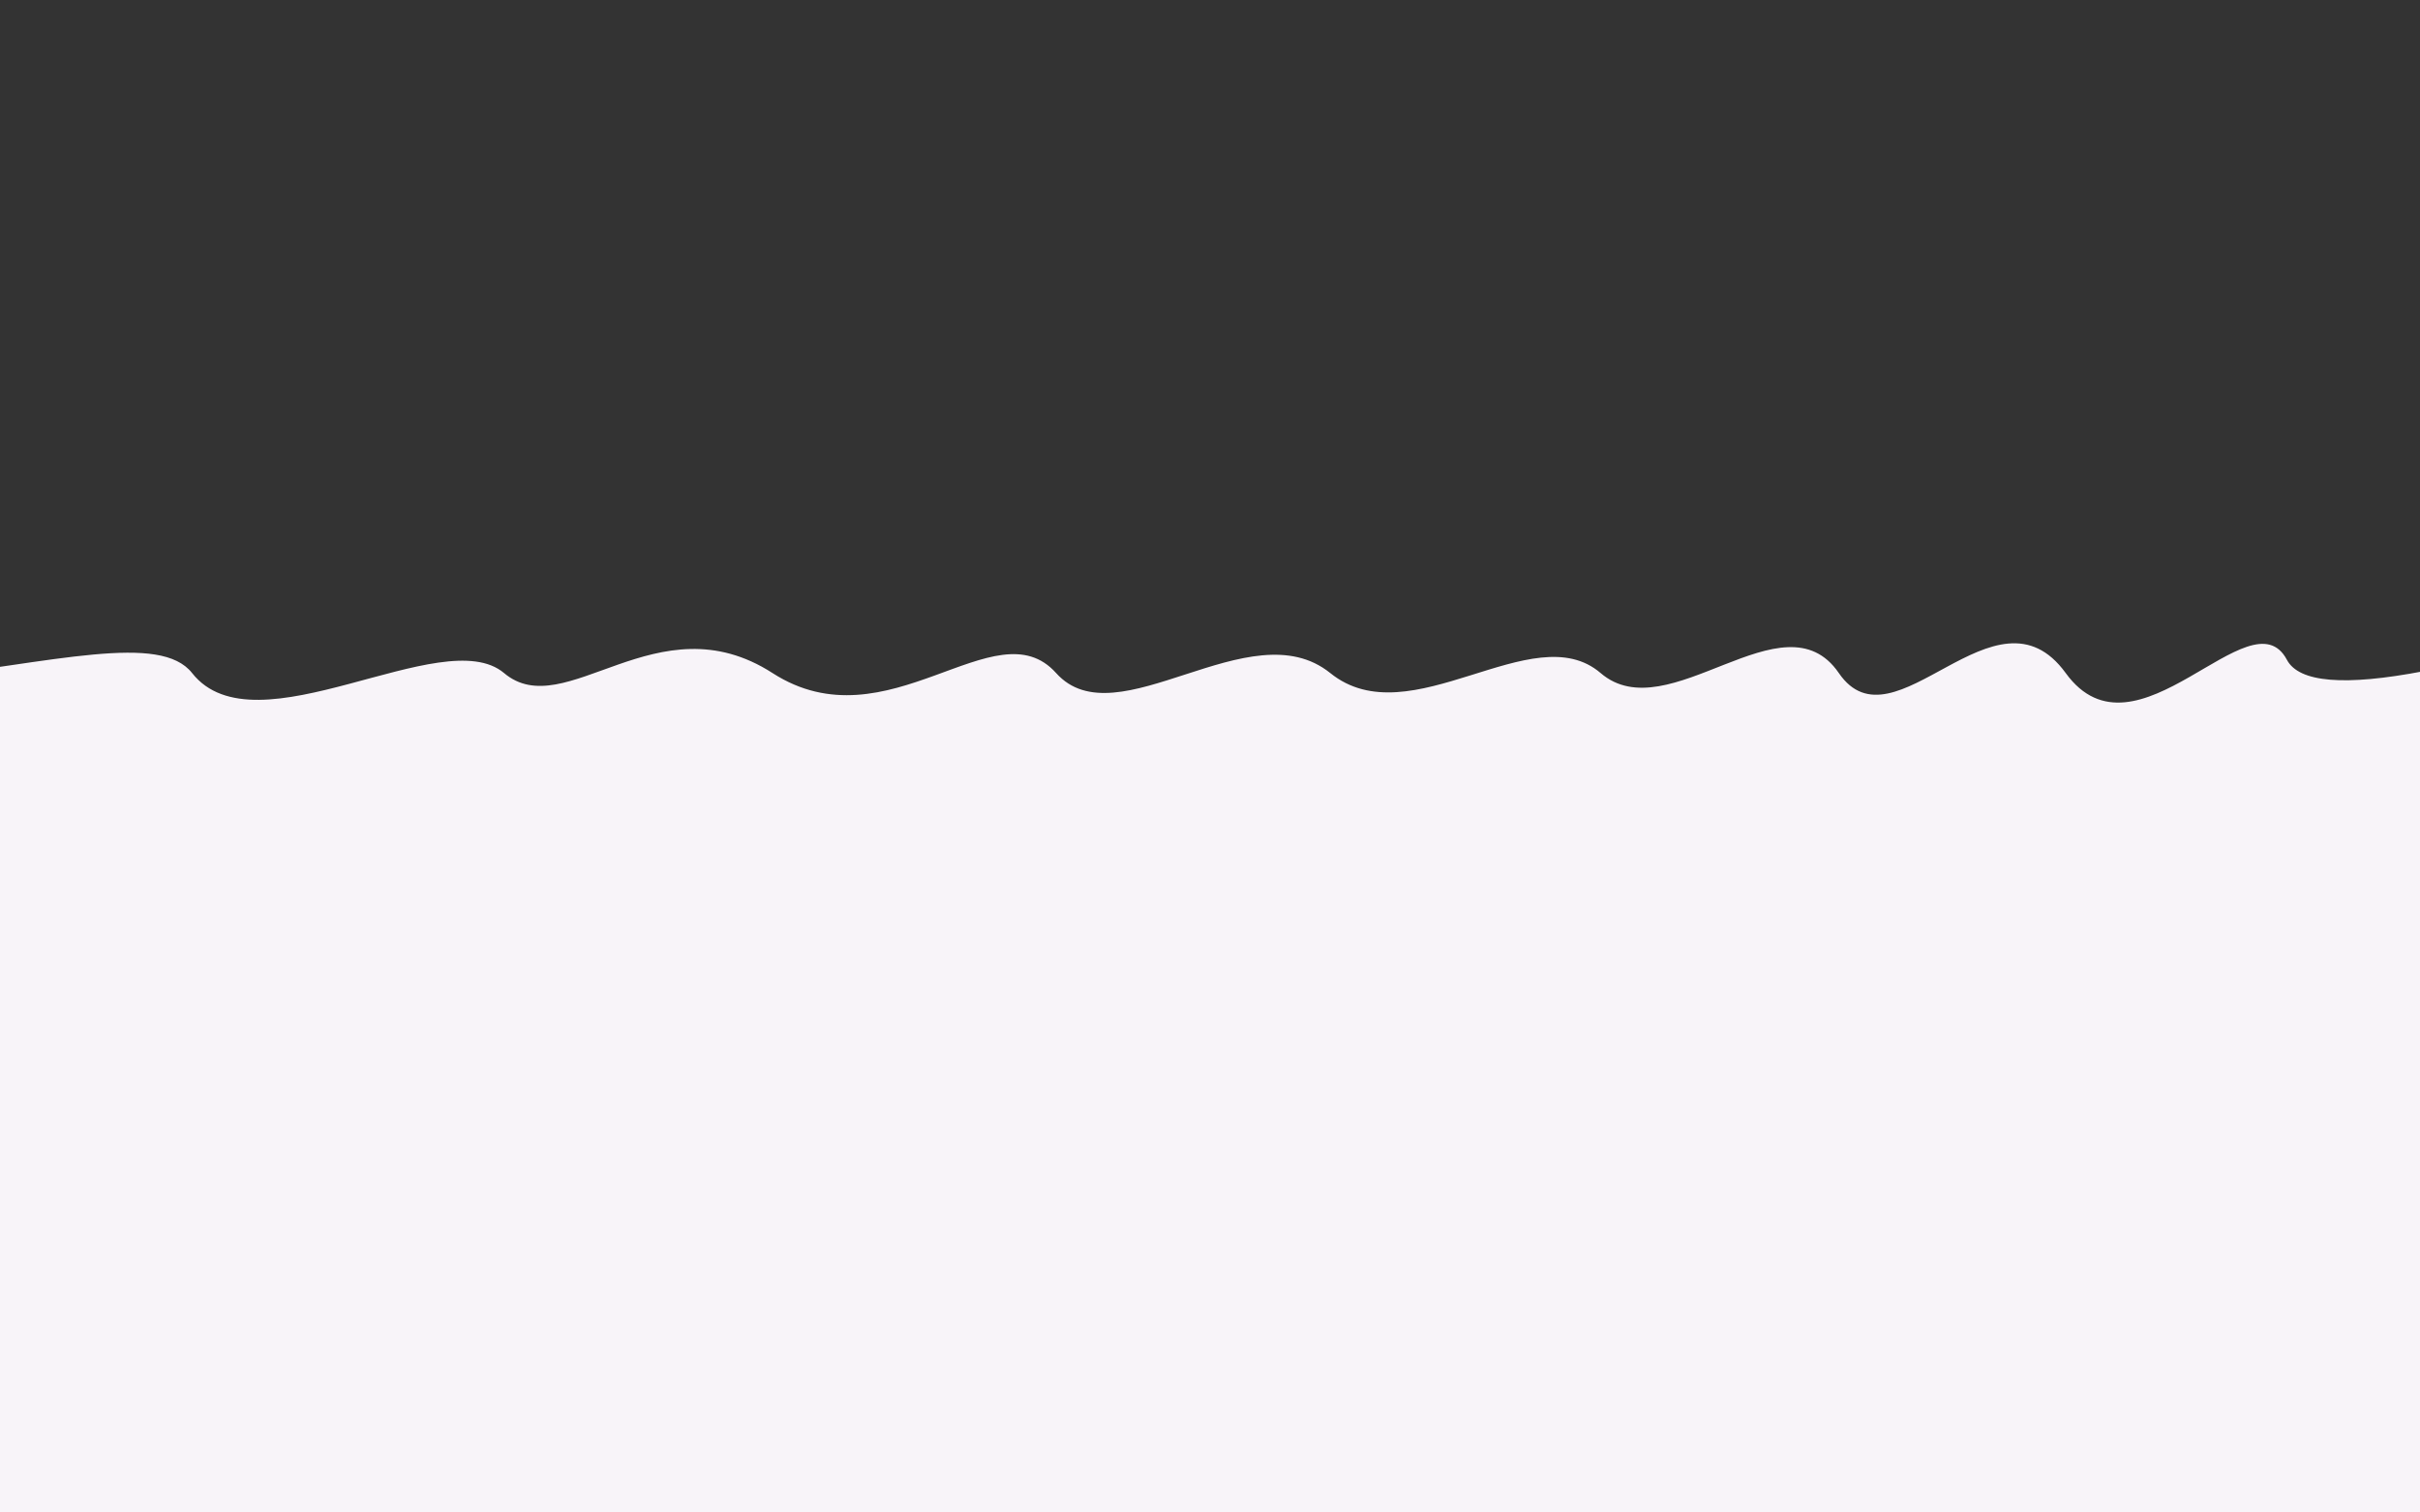 <?xml version="1.0" encoding="UTF-8" standalone="no"?><!-- Generator: Gravit.io --><svg xmlns="http://www.w3.org/2000/svg" xmlns:xlink="http://www.w3.org/1999/xlink" style="isolation:isolate" viewBox="0 0 1280 800" width="1280pt" height="800pt"><rect x="0" y="0" width="1280" height="800" fill="#333333" stroke="none"/><defs><clipPath id="_clipPath_xVNUbQXNcCNvkTSaCJl3THvqlIZEeou6"><rect width="1280" height="800"/></clipPath></defs><g clip-path="url(#_clipPath_xVNUbQXNcCNvkTSaCJl3THvqlIZEeou6)"><clipPath id="_clipPath_VGPwbszjm3hjCW4DToQrpB7CcKz0Gsup"><rect x="0" y="0" width="1280" height="800" transform="matrix(1,0,0,1,0,0)" fill="rgb(255,255,255)"/></clipPath><g clip-path="url(#_clipPath_VGPwbszjm3hjCW4DToQrpB7CcKz0Gsup)"><g><path d=" M -352.392 329 C -118.952 417.455 67.984 313.311 101.608 356 C 135.232 398.689 234.214 328.664 266.608 356 C 299.003 383.336 347.62 316.723 408.608 356 C 469.596 395.277 526.499 320.135 558.608 356 C 590.718 391.865 661.258 321.841 703.608 356 C 745.959 390.159 810.783 325.252 846.608 356 C 882.434 386.748 943.368 313.311 972.608 356 C 1001.849 398.689 1055.422 304.781 1092.608 356 C 1129.795 407.219 1190.478 312.958 1209.608 349 Q 1228.739 385.042 1460.608 301 L 1508.608 1013 L -373.392 980 Q -585.831 240.545 -352.392 329 Z " fill="rgb(248,244,249)"/></g></g></g></svg>